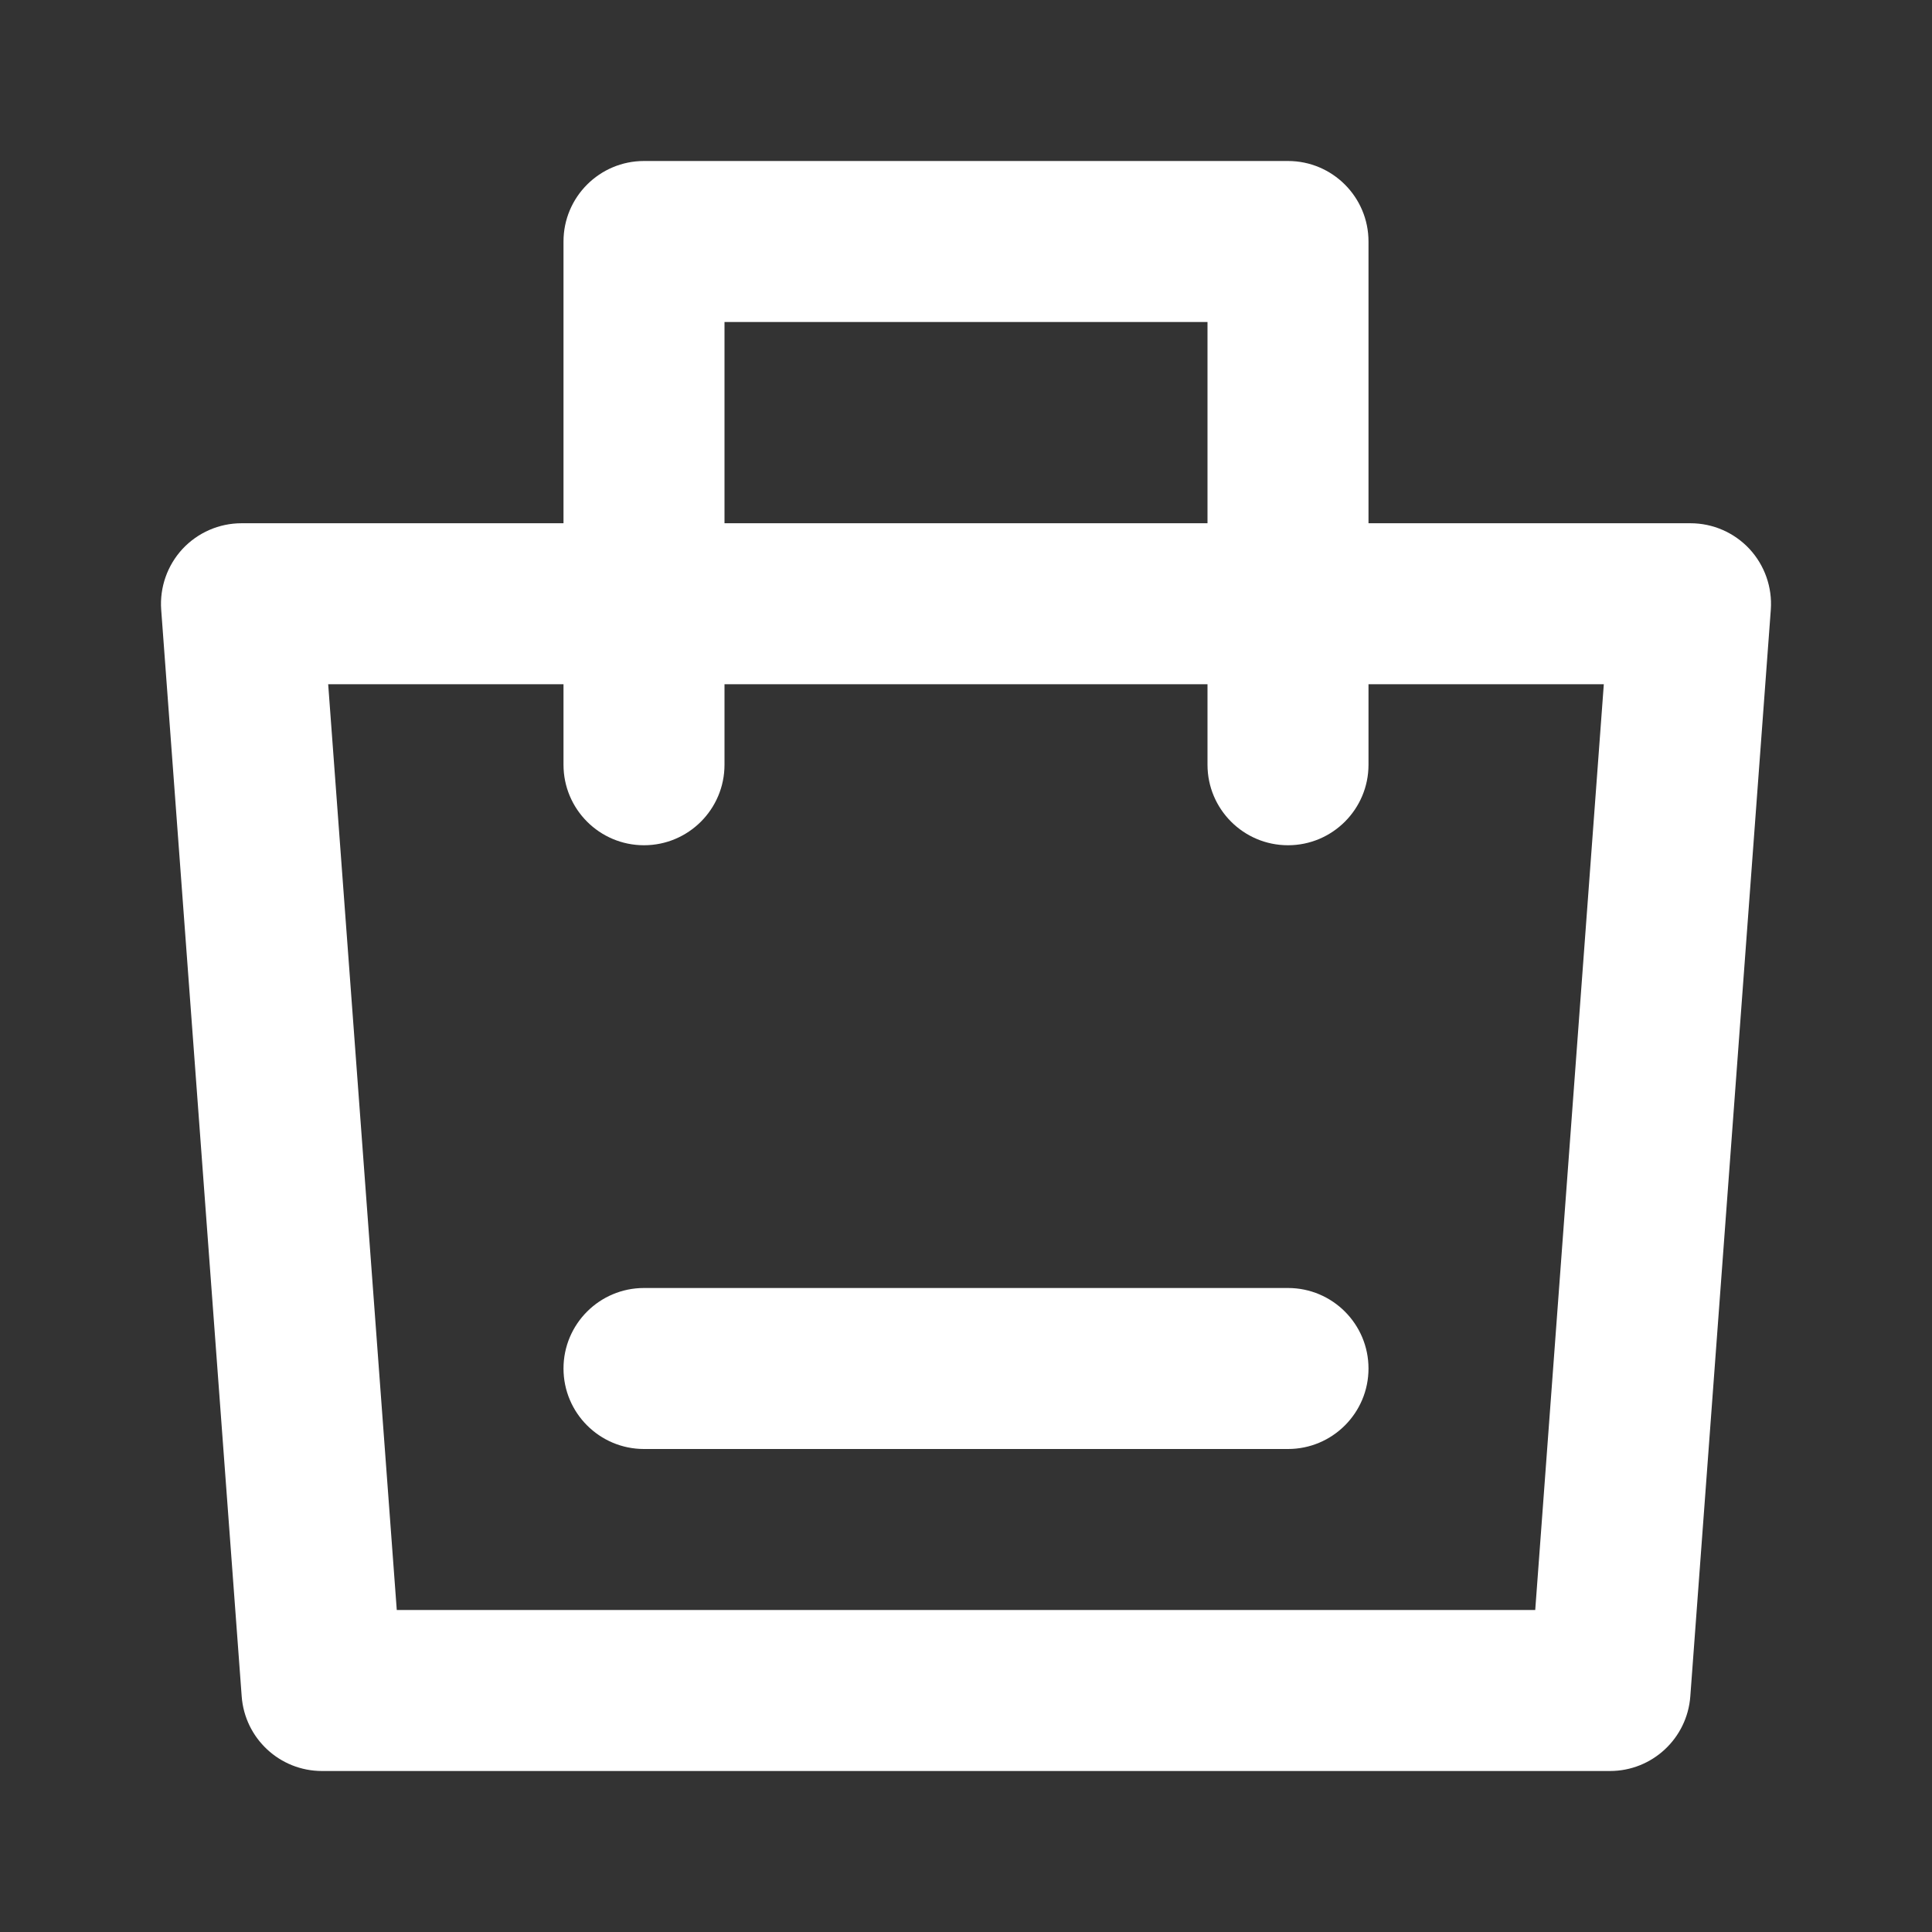 <svg width="30" height="30" viewBox="0 0 30 30" fill="none" xmlns="http://www.w3.org/2000/svg">
<rect x="0" y="0" width="30" height="30" fill="#333333" stroke="none"/>
<g id="icon-park-outline:buy">
<g id="Group">
<path id="Vector (Stroke)" fill-rule="evenodd" clip-rule="evenodd" d="M2.834 8.524C3.071 8.27 3.402 8.125 3.75 8.125H26.25C26.598 8.125 26.929 8.27 27.166 8.524C27.402 8.779 27.522 9.121 27.497 9.467L26.247 26.342C26.198 26.995 25.654 27.5 25 27.5H5C4.345 27.5 3.802 26.995 3.753 26.342L2.503 9.467C2.478 9.121 2.598 8.779 2.834 8.524ZM5.096 10.625L6.161 25H23.839L24.904 10.625H5.096Z" fill="white"/>
<path id="Vector (Stroke)_2" fill-rule="evenodd" clip-rule="evenodd" d="M8.75 3.75C8.75 3.06 9.31 2.5 10 2.5H20C20.69 2.5 21.25 3.06 21.25 3.75V11.875C21.25 12.565 20.69 13.125 20 13.125C19.31 13.125 18.75 12.565 18.75 11.875V5H11.25V11.875C11.25 12.565 10.69 13.125 10 13.125C9.31 13.125 8.75 12.565 8.75 11.875V3.75Z" fill="white"/>
<path id="Vector (Stroke)_3" fill-rule="evenodd" clip-rule="evenodd" d="M8.75 21.25C8.75 20.56 9.31 20 10 20H20C20.69 20 21.25 20.56 21.25 21.25C21.25 21.94 20.69 22.5 20 22.5H10C9.31 22.5 8.75 21.94 8.75 21.25Z" fill="white"/>
</g>
</g>
</svg>
